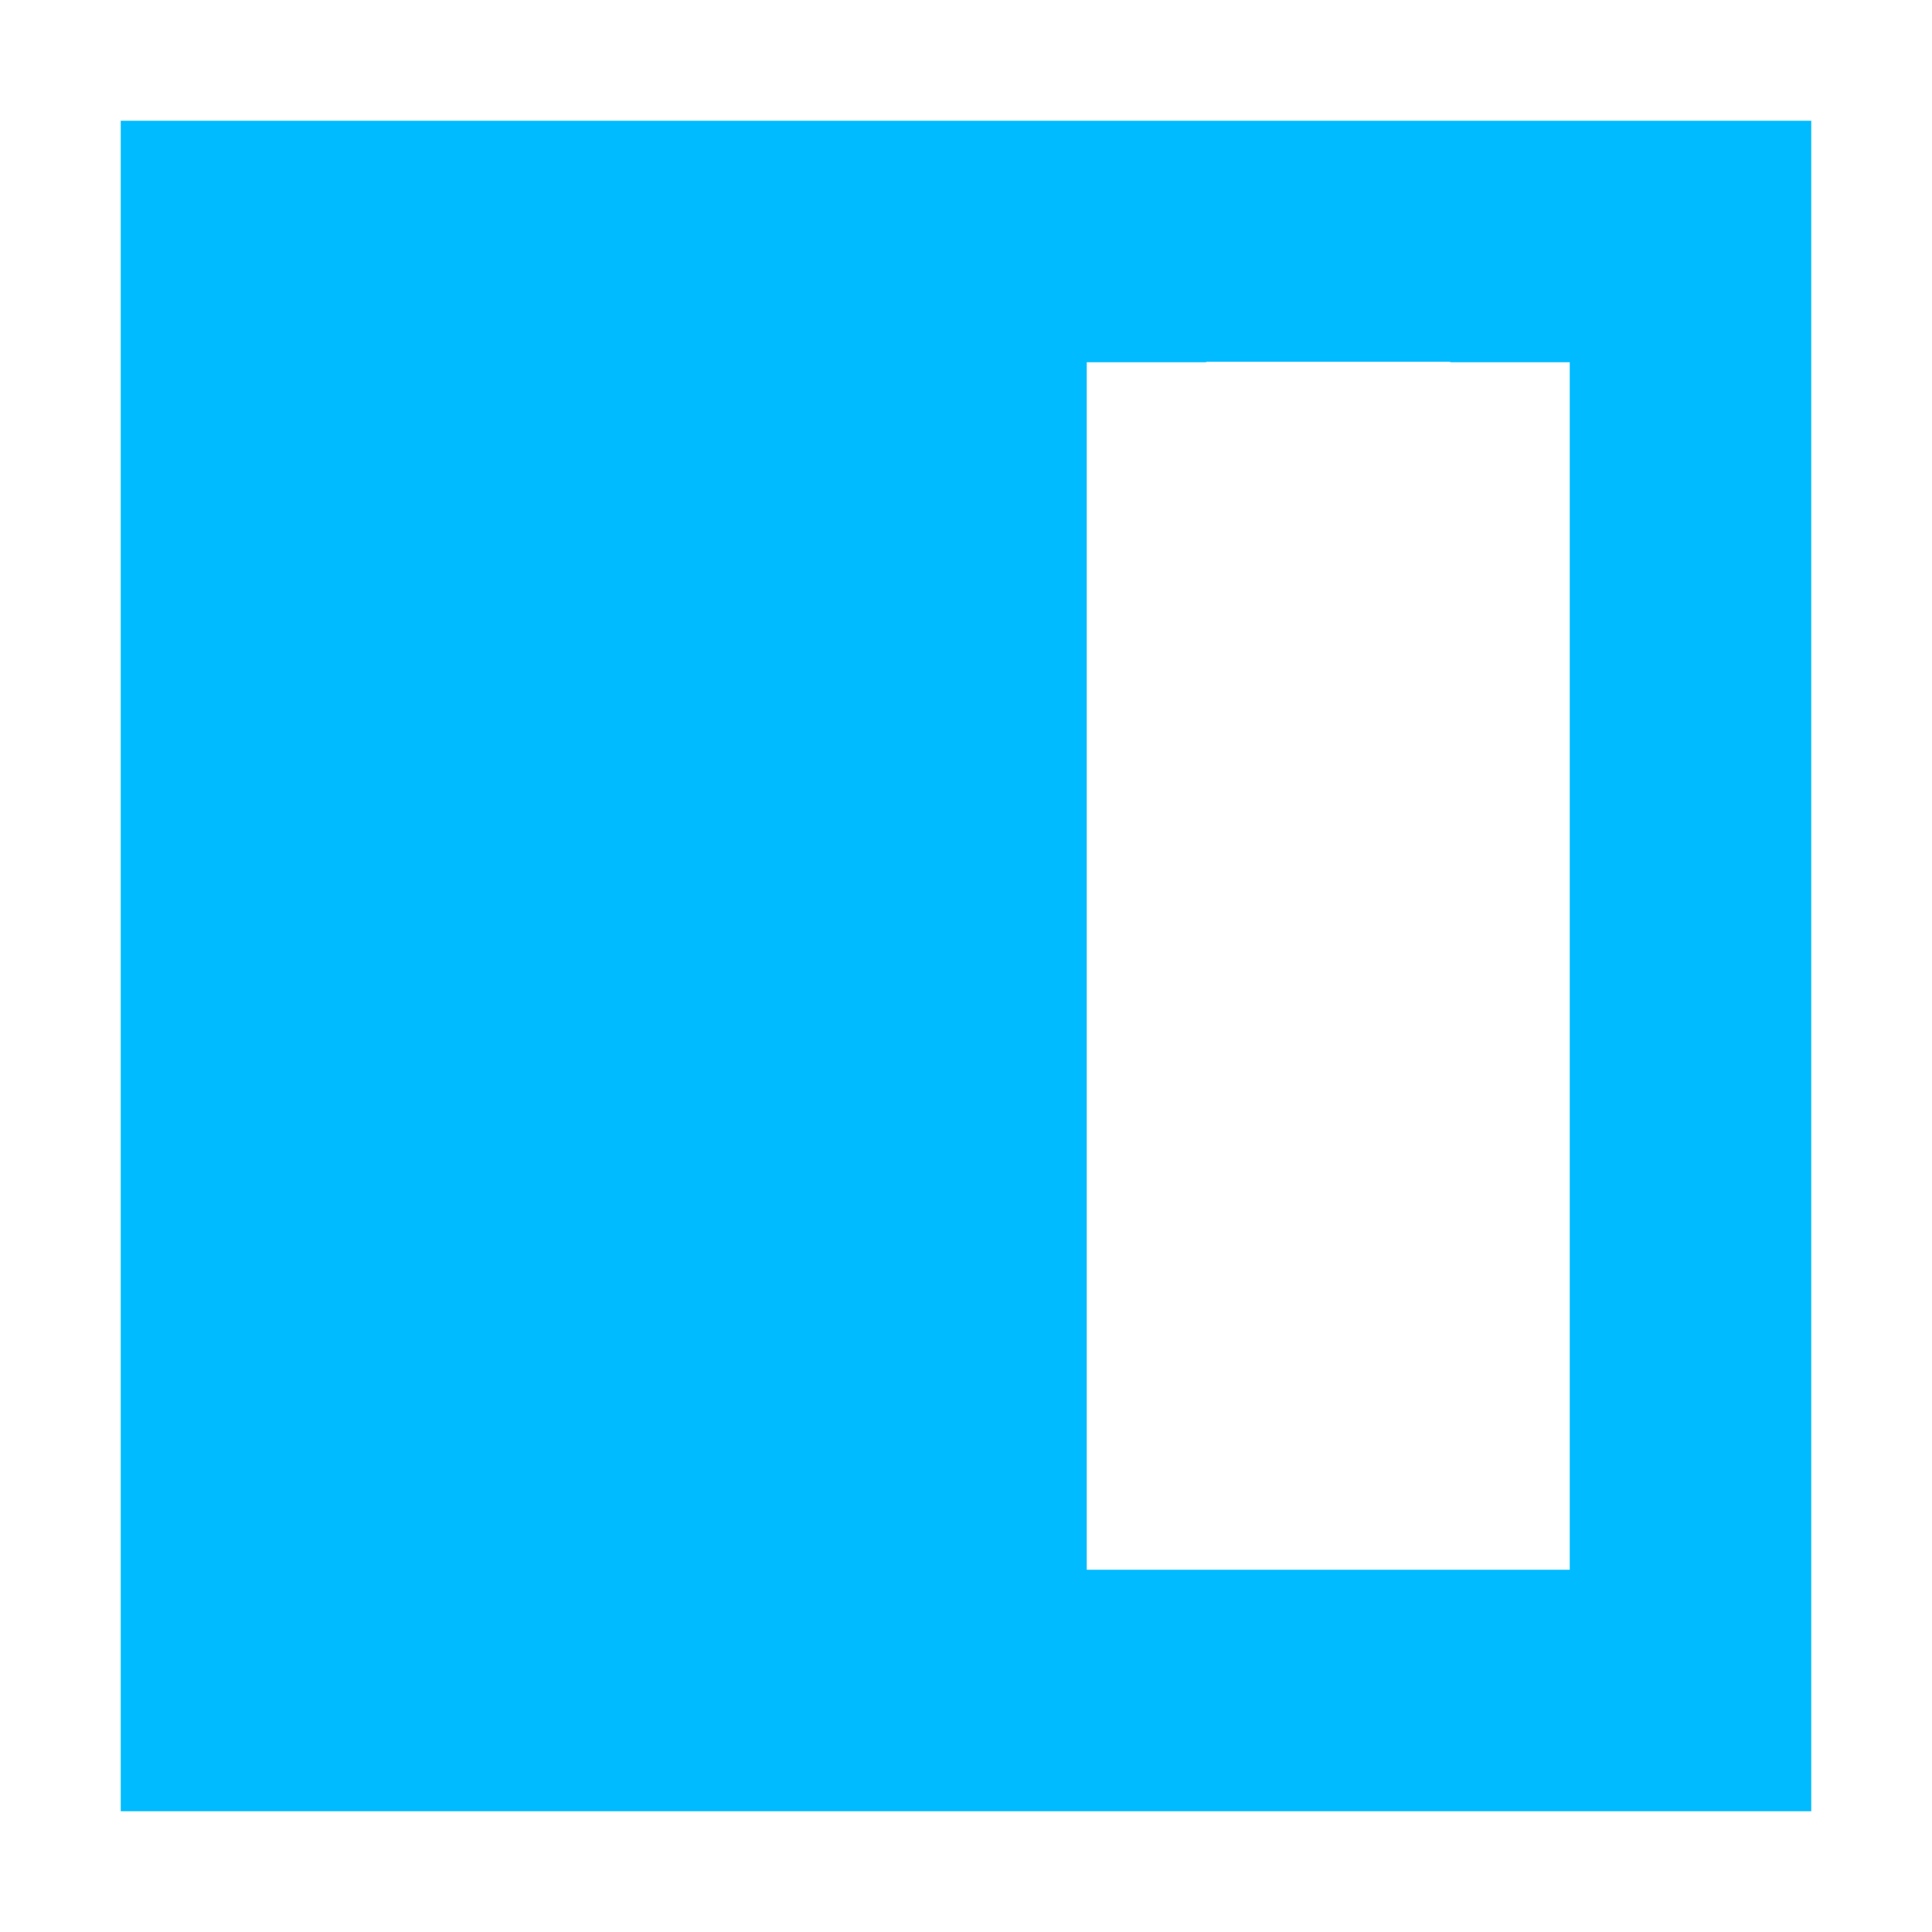 
<svg xmlns="http://www.w3.org/2000/svg" xmlns:xlink="http://www.w3.org/1999/xlink" width="16px" height="16px" viewBox="0 0 16 16" version="1.1">
<g id="surface1">
<path style=" stroke:none;fill-rule:nonzero;fill:#00bbff;fill-opacity:1;" d="M 1 15 L 15 15 L 15 1 L 1 1 Z M 9 13 L 9 3 L 9.98 3 C 9.988 3 9.992 2.996 10 2.996 L 12 2.996 C 12.008 2.996 12.012 3 12.02 3 L 13 3 L 13 13 Z M 9 13 "/>
</g>
</svg>
